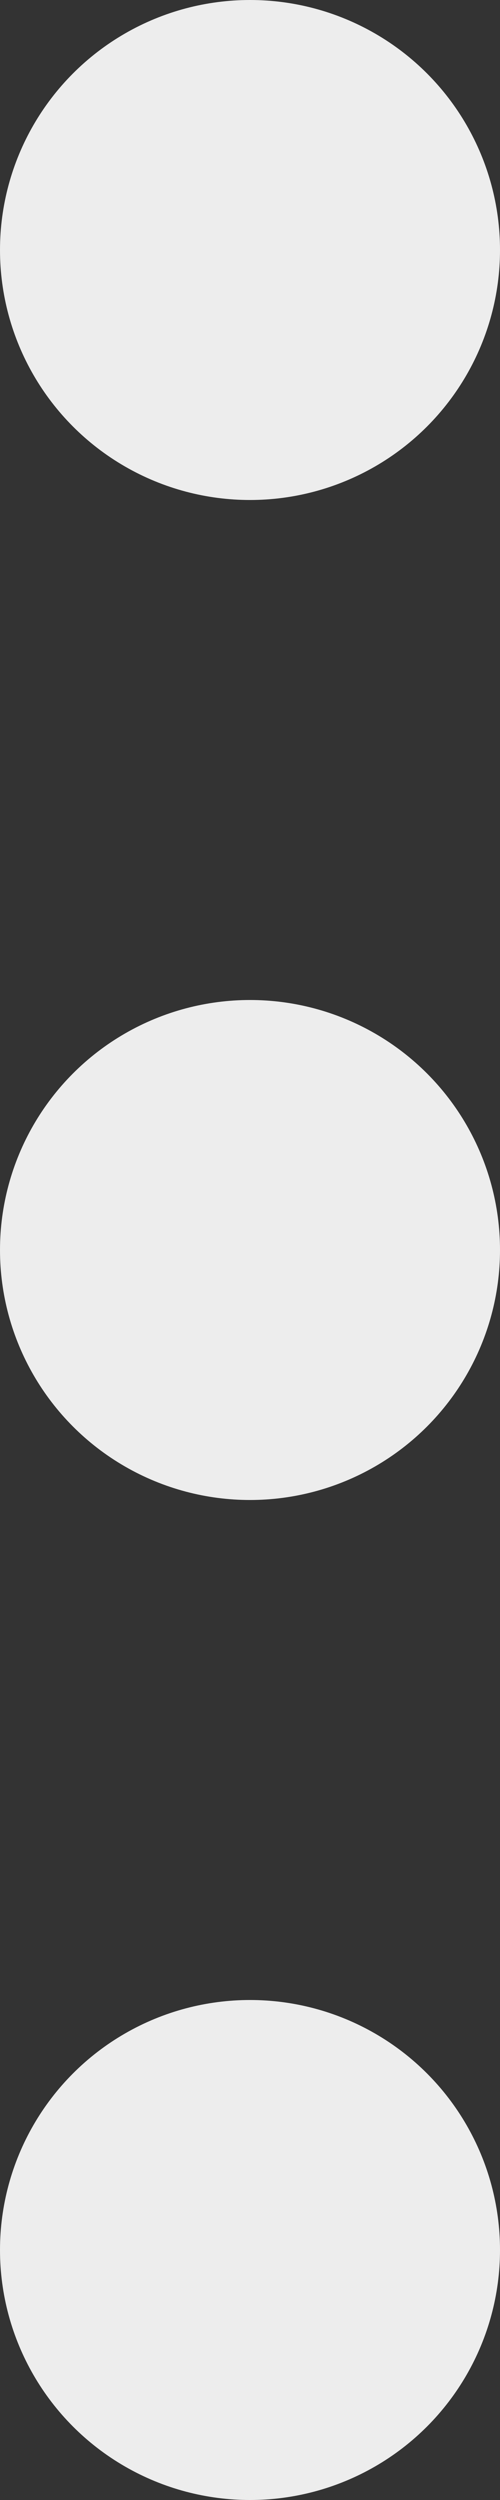 <svg xmlns="http://www.w3.org/2000/svg" xmlns:xlink="http://www.w3.org/1999/xlink" width="2" height="10" viewBox="0 0 2 10">
  <rect x="0" y="0" width="2" height="10" fill="#333333" stroke="none"/>
  <defs>
    <clipPath id="clip-path">
      <rect width="2" height="10" fill="none"/>
    </clipPath>
  </defs>
  <g id="drag" transform="translate(-18894 846)">
    <g id="Repeat_Grid_96" data-name="Repeat Grid 96" transform="translate(18894 -846)" clip-path="url(#clip-path)">
      <g transform="translate(-329 -345)">
        <circle id="Ellipse_192" data-name="Ellipse 192" cx="1" cy="1" r="1" transform="translate(329 345)" fill="#ededed"/>
        <circle id="Ellipse_193" data-name="Ellipse 193" cx="1" cy="1" r="1" transform="translate(329 349)" fill="#ededed"/>
        <circle id="Ellipse_194" data-name="Ellipse 194" cx="1" cy="1" r="1" transform="translate(329 353)" fill="#ededed"/>
      </g>
    </g>
  </g>
</svg>
